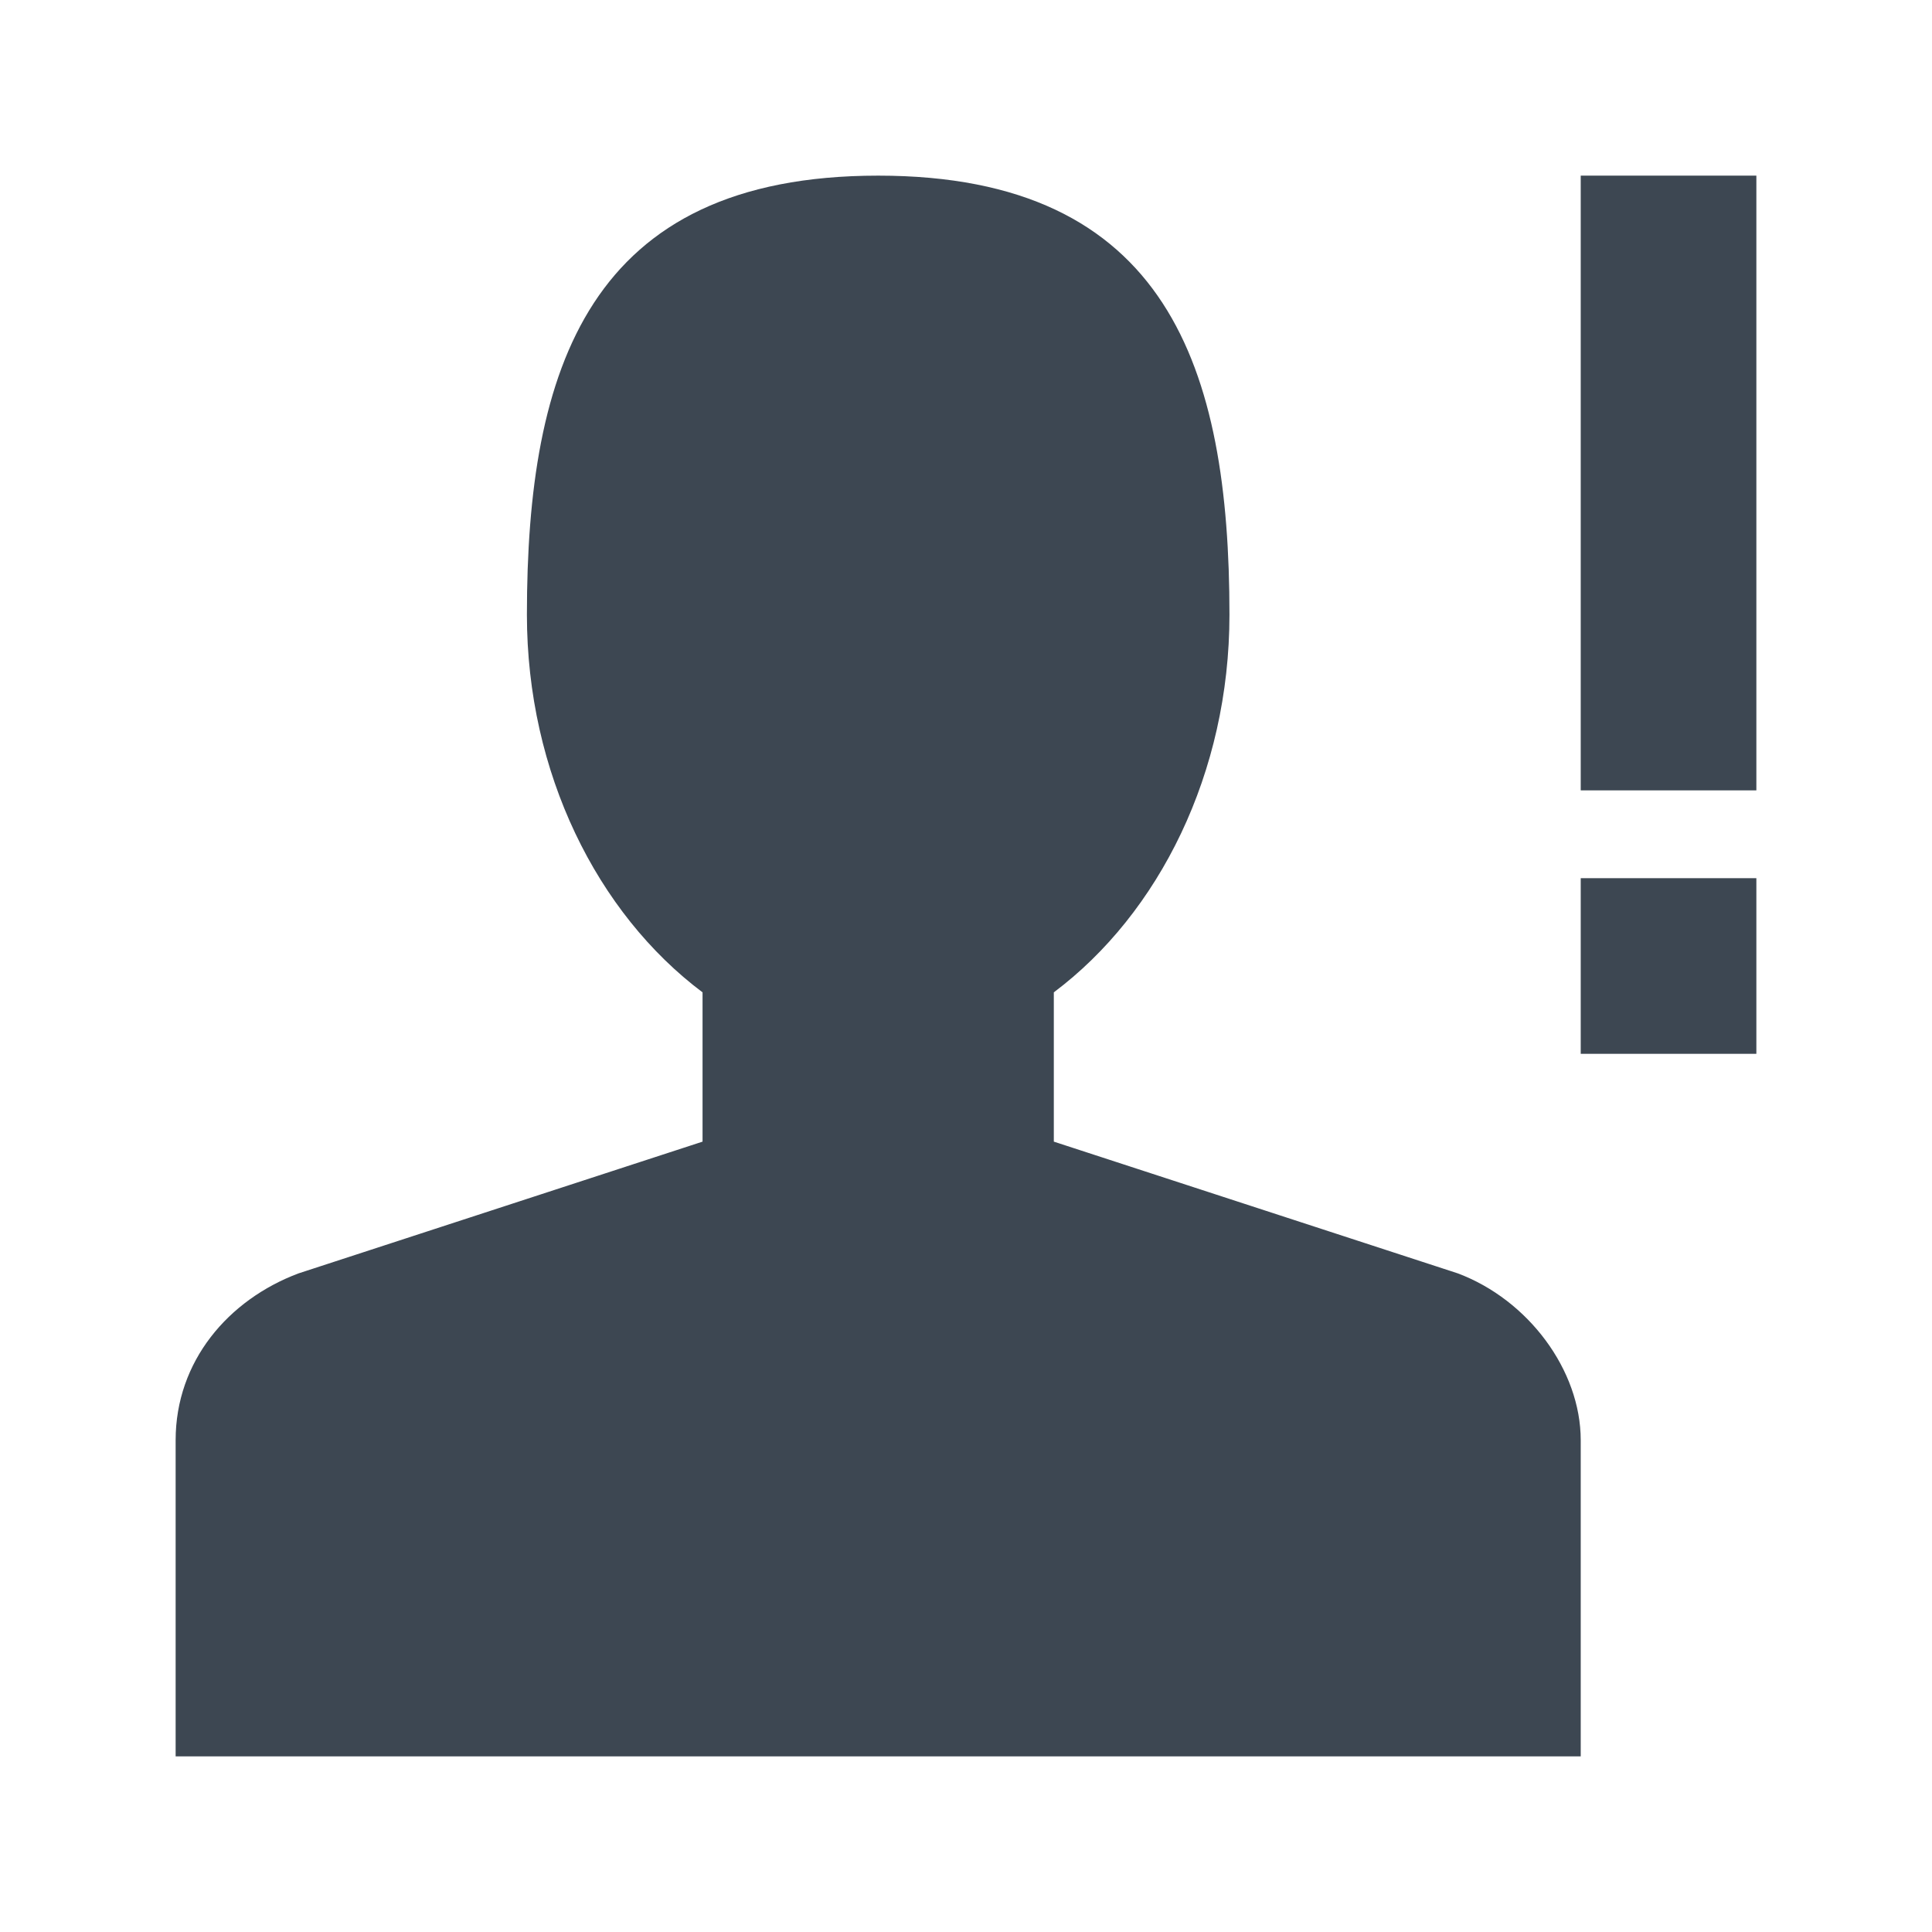 <?xml version="1.0" encoding="UTF-8" standalone="no"?>
<svg width="22px" height="22px" viewBox="0 0 22 22" version="1.1" xmlns="http://www.w3.org/2000/svg" xmlns:xlink="http://www.w3.org/1999/xlink" xmlns:sketch="http://www.bohemiancoding.com/sketch/ns">
    <!-- Generator: Sketch 3.4.4 (17249) - http://www.bohemiancoding.com/sketch -->
    <title>icon-avatar-alert-22px</title>
    <desc>Created with Sketch.</desc>
    <defs></defs>
    <g id="22px" stroke="none" stroke-width="1" fill="none" fill-rule="evenodd" sketch:type="MSPage">
        <g id="icon-avatar-alert-22px" sketch:type="MSArtboardGroup" fill="#3D4752">
            <path d="M16.6,14.5 L12,13 L12,11.3 C13.2,10.4 14,8.8 14,7 C14,4.2 13.3,2 10,2 C6.7,2 6,4.2 6,7 C6,8.8 6.8,10.4 8,11.3 L8,13 L3.4,14.5 C2.6,14.8 2,15.5 2,16.4 L2,20 L18,20 L18,16.4 C18,15.6 17.4,14.8 16.6,14.5 L16.6,14.5 Z" id="Shape" sketch:type="MSShapeGroup"></path>
            <rect id="Rectangle-path" sketch:type="MSShapeGroup" x="18" y="2" width="2" height="7"></rect>
            <rect id="Rectangle-path" sketch:type="MSShapeGroup" x="18" y="10" width="2" height="2"></rect>
        </g>
    </g>
</svg>